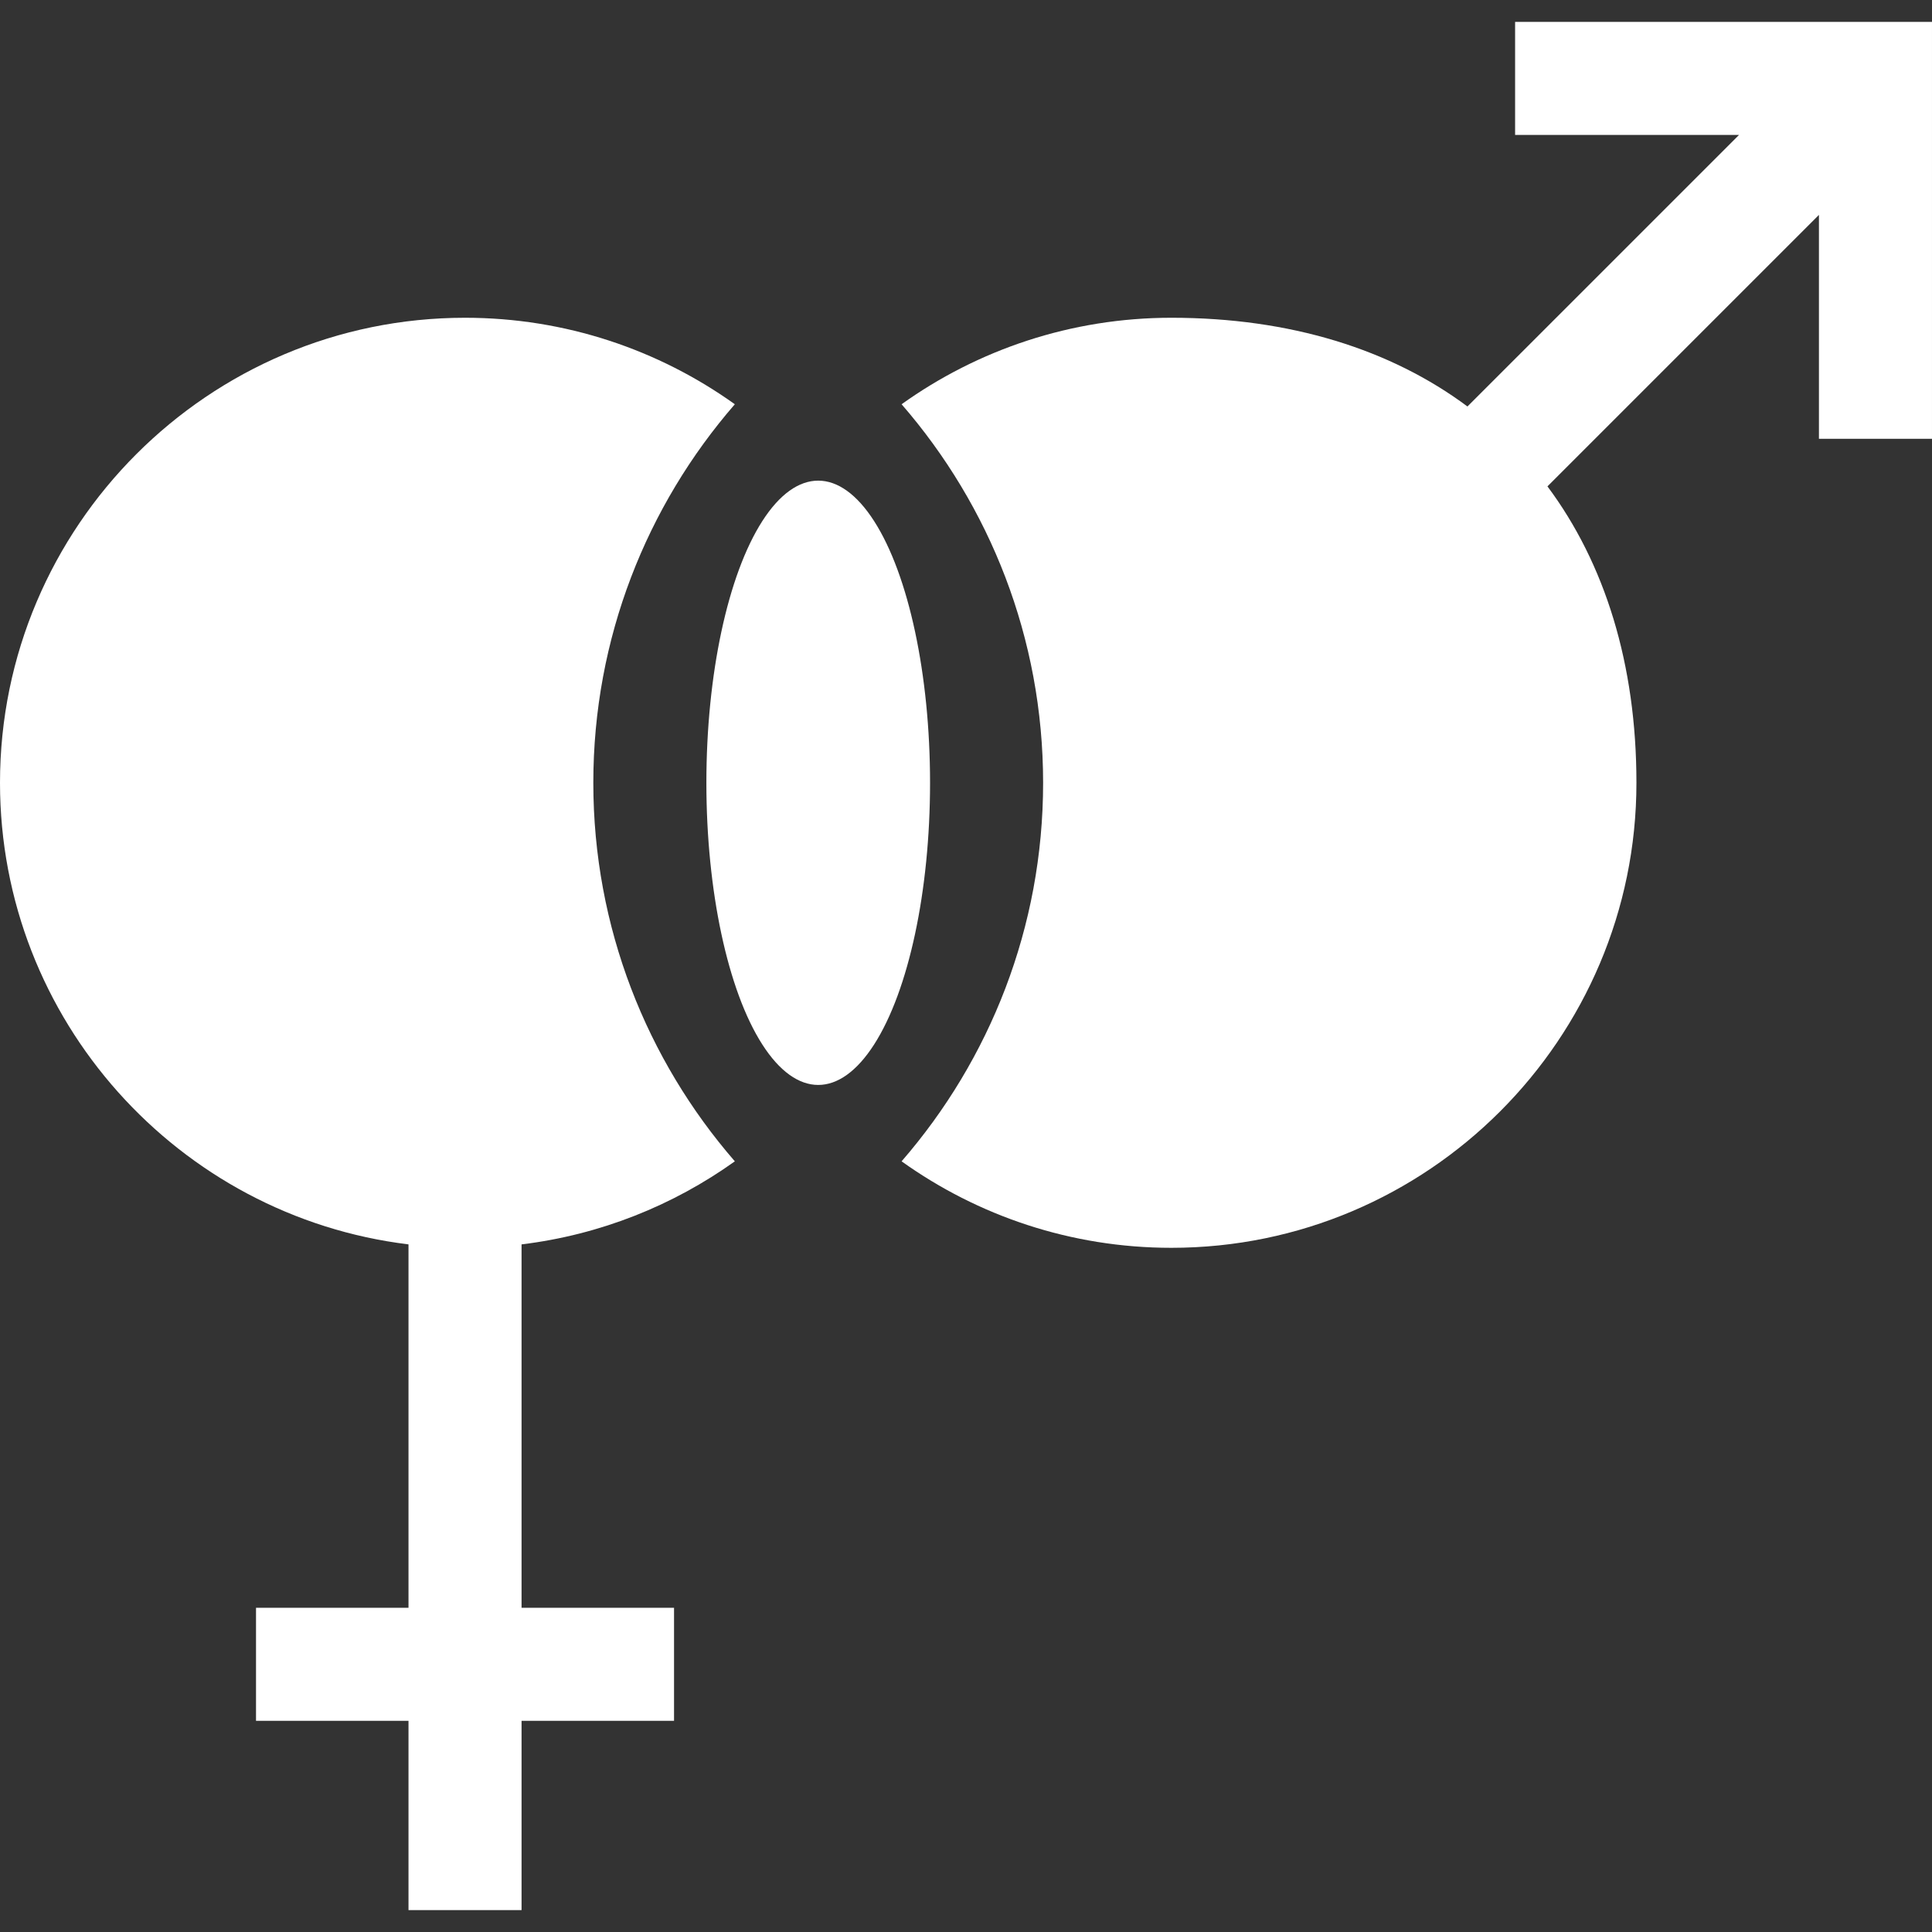 <?xml version="1.0"?>
<svg xmlns="http://www.w3.org/2000/svg" id="Capa_1" enable-background="new 0 0 512 512" height="512px" viewBox="0 0 512 512" width="512px"><rect x="0" y="0" width="512" height="512" fill="#333333" stroke="none"/><g><g><path d="m401.518 5.802v29.963h59.332l-71.958 71.957c-20.39-15.177-47.032-23.512-78.457-23.512-26.637 0-51.326 8.497-71.503 22.92 23.353 26.896 37.505 61.985 37.505 100.317s-14.152 73.42-37.505 100.317c20.177 14.423 44.866 22.92 71.503 22.92 67.953 0 123.237-55.284 123.237-123.237 0-31.473-8.36-58.149-23.58-78.551l71.946-71.945v59.332h29.962v-110.481z" data-original="#000000" class="active-path" data-old_color="#000000" fill="#FFFFFF"/><path d="m194.74 307.764c-23.353-26.896-37.505-61.985-37.505-100.317s14.152-73.42 37.505-100.317c-20.177-14.423-44.866-22.92-71.503-22.92-67.954 0-123.237 55.284-123.237 123.238 0 62.882 47.342 114.909 108.255 122.325v96.299h-40.408v29.963h40.408v50.164h29.963v-50.164h40.408v-29.963h-40.408v-96.297c20.891-2.544 40.186-10.333 56.522-22.011z" data-original="#000000" class="active-path" data-old_color="#000000" fill="#FFFFFF"/><ellipse cx="216.836" cy="207.448" rx="29.638" ry="80.073" data-original="#000000" class="active-path" data-old_color="#000000" fill="#FFFFFF"/></g></g> </svg>
